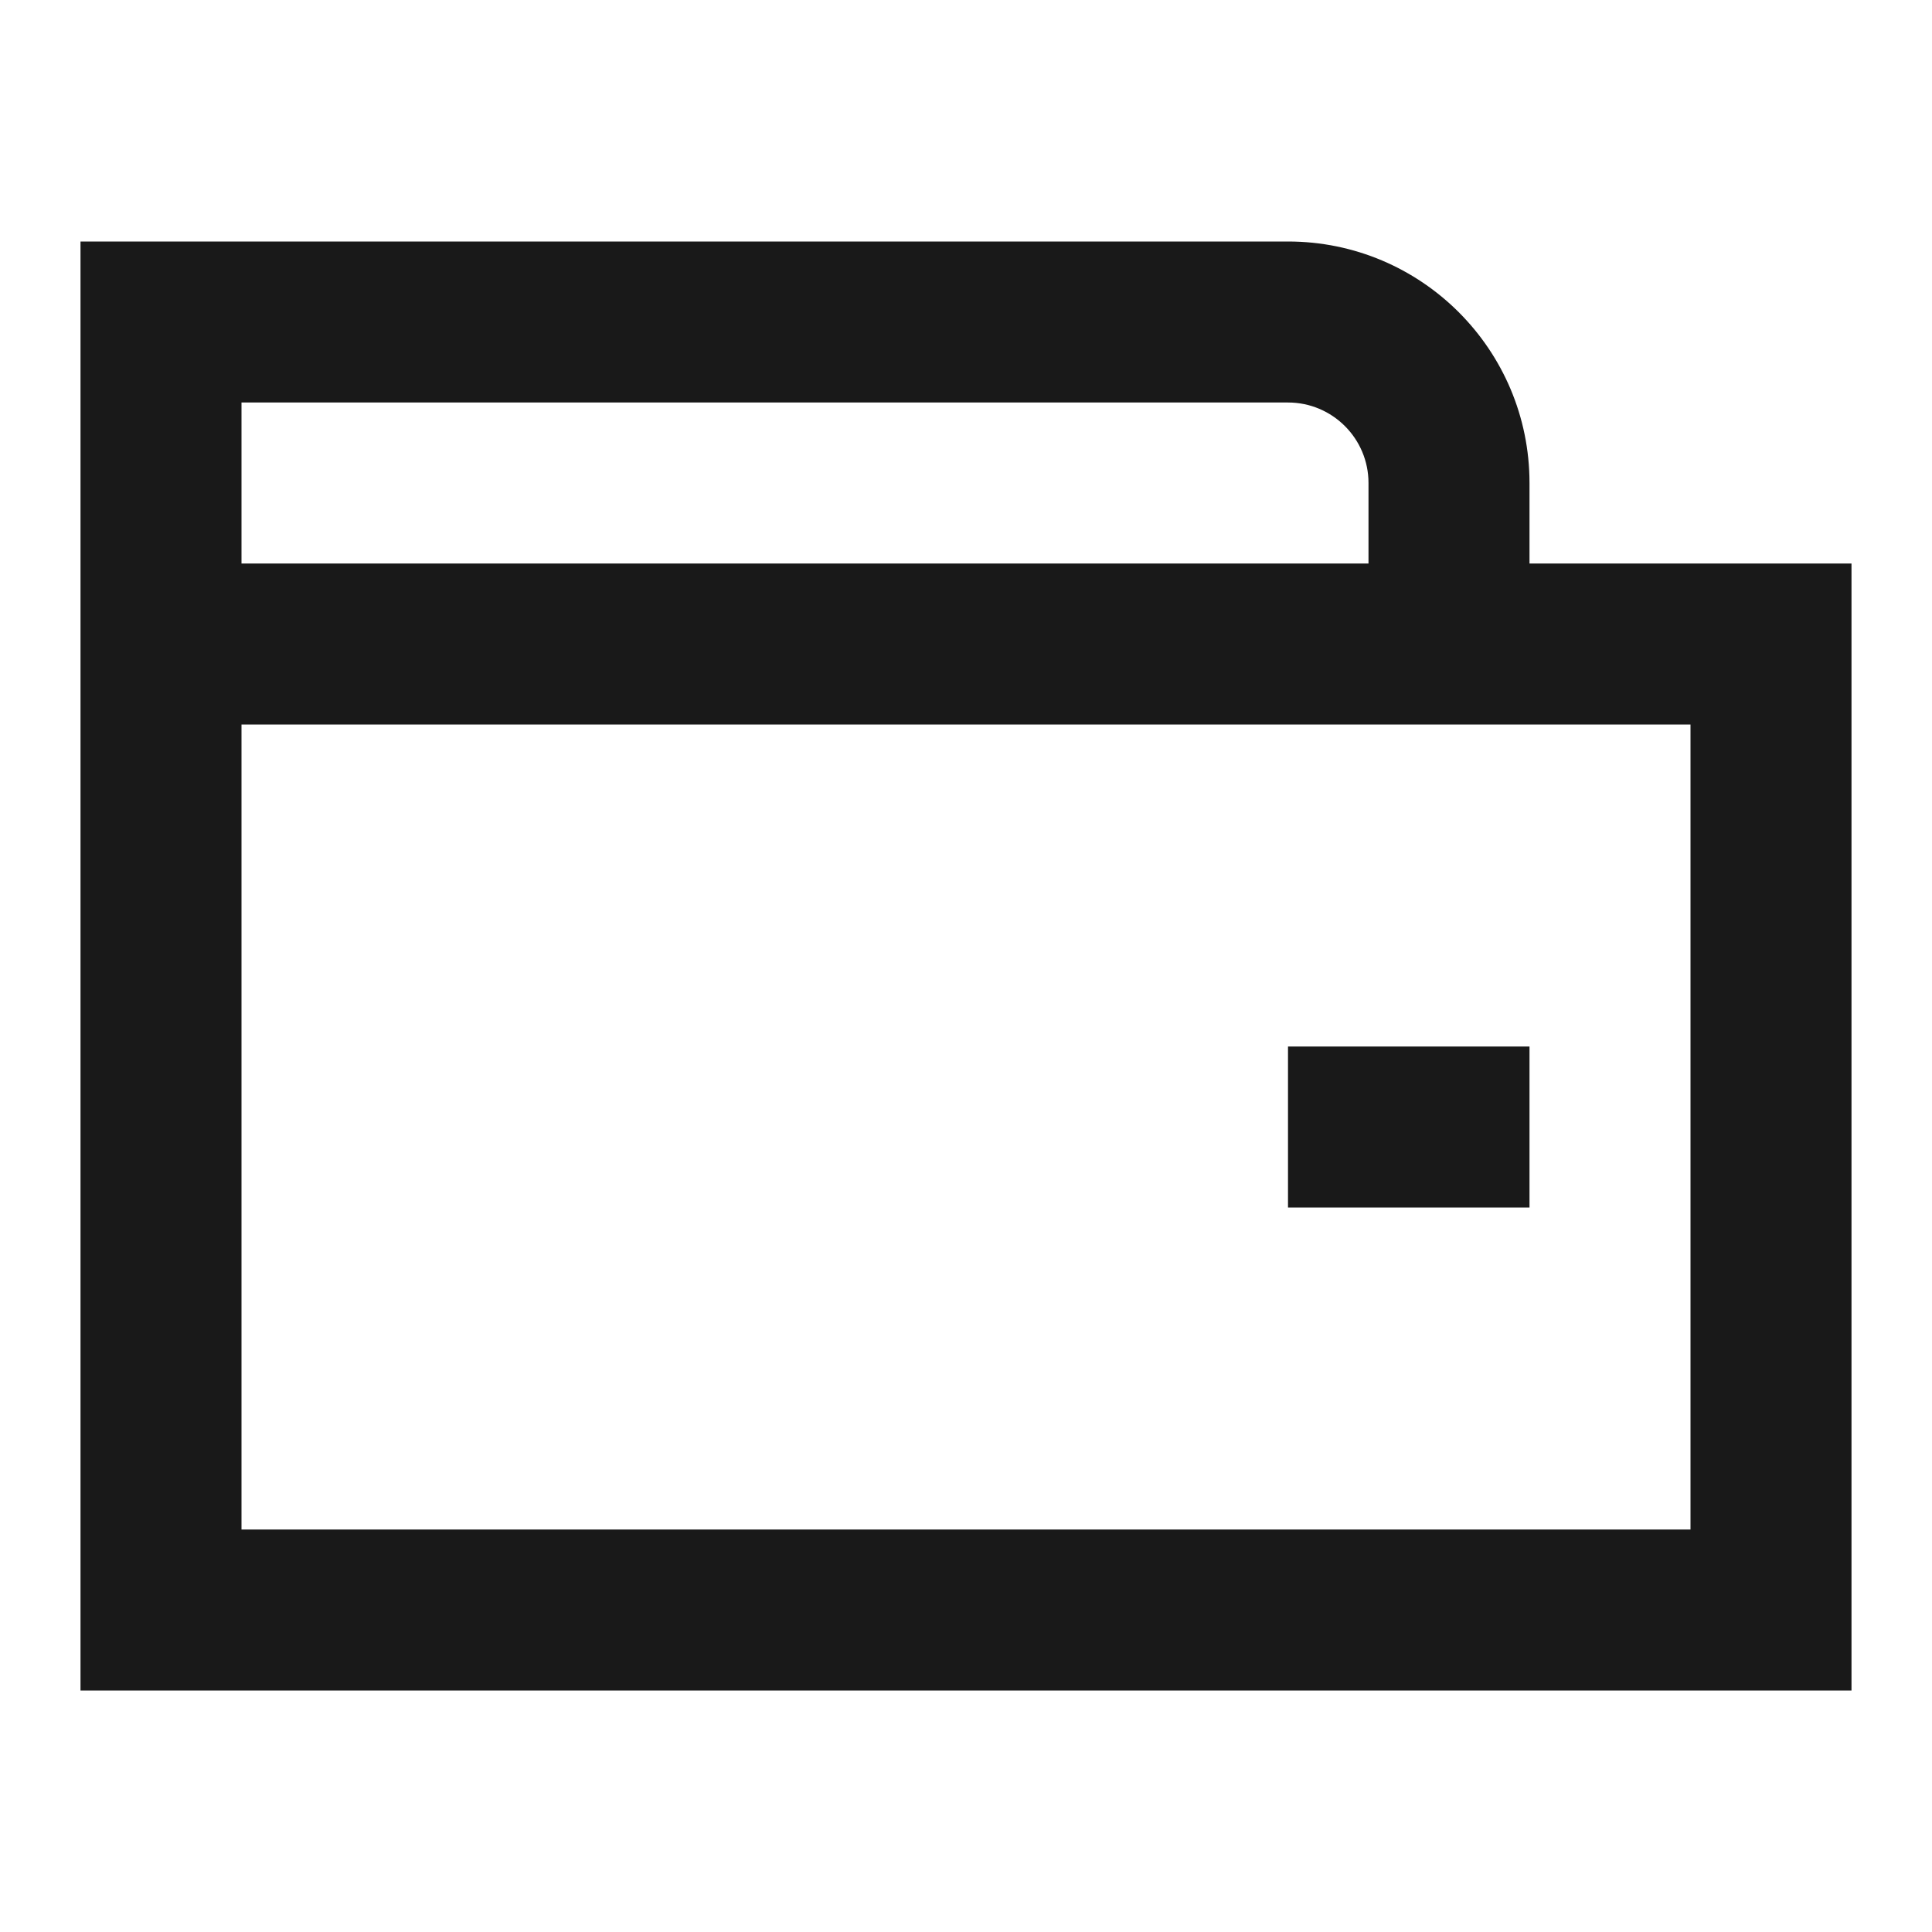 <svg width="24" height="24" viewBox="0 0 24 24" fill="none" xmlns="http://www.w3.org/2000/svg">
<path d="M1 3H16C17.657 3 19 4.343 19 6V7H23V21H1V3ZM3 9V19H21V9H3ZM3 7H17V6C17 5.448 16.552 5 16 5H3V7ZM16 13H19V15H16V13Z" fill="black" fill-opacity="0.9" style="fill:black;fill-opacity:0.9;"/>
</svg>
